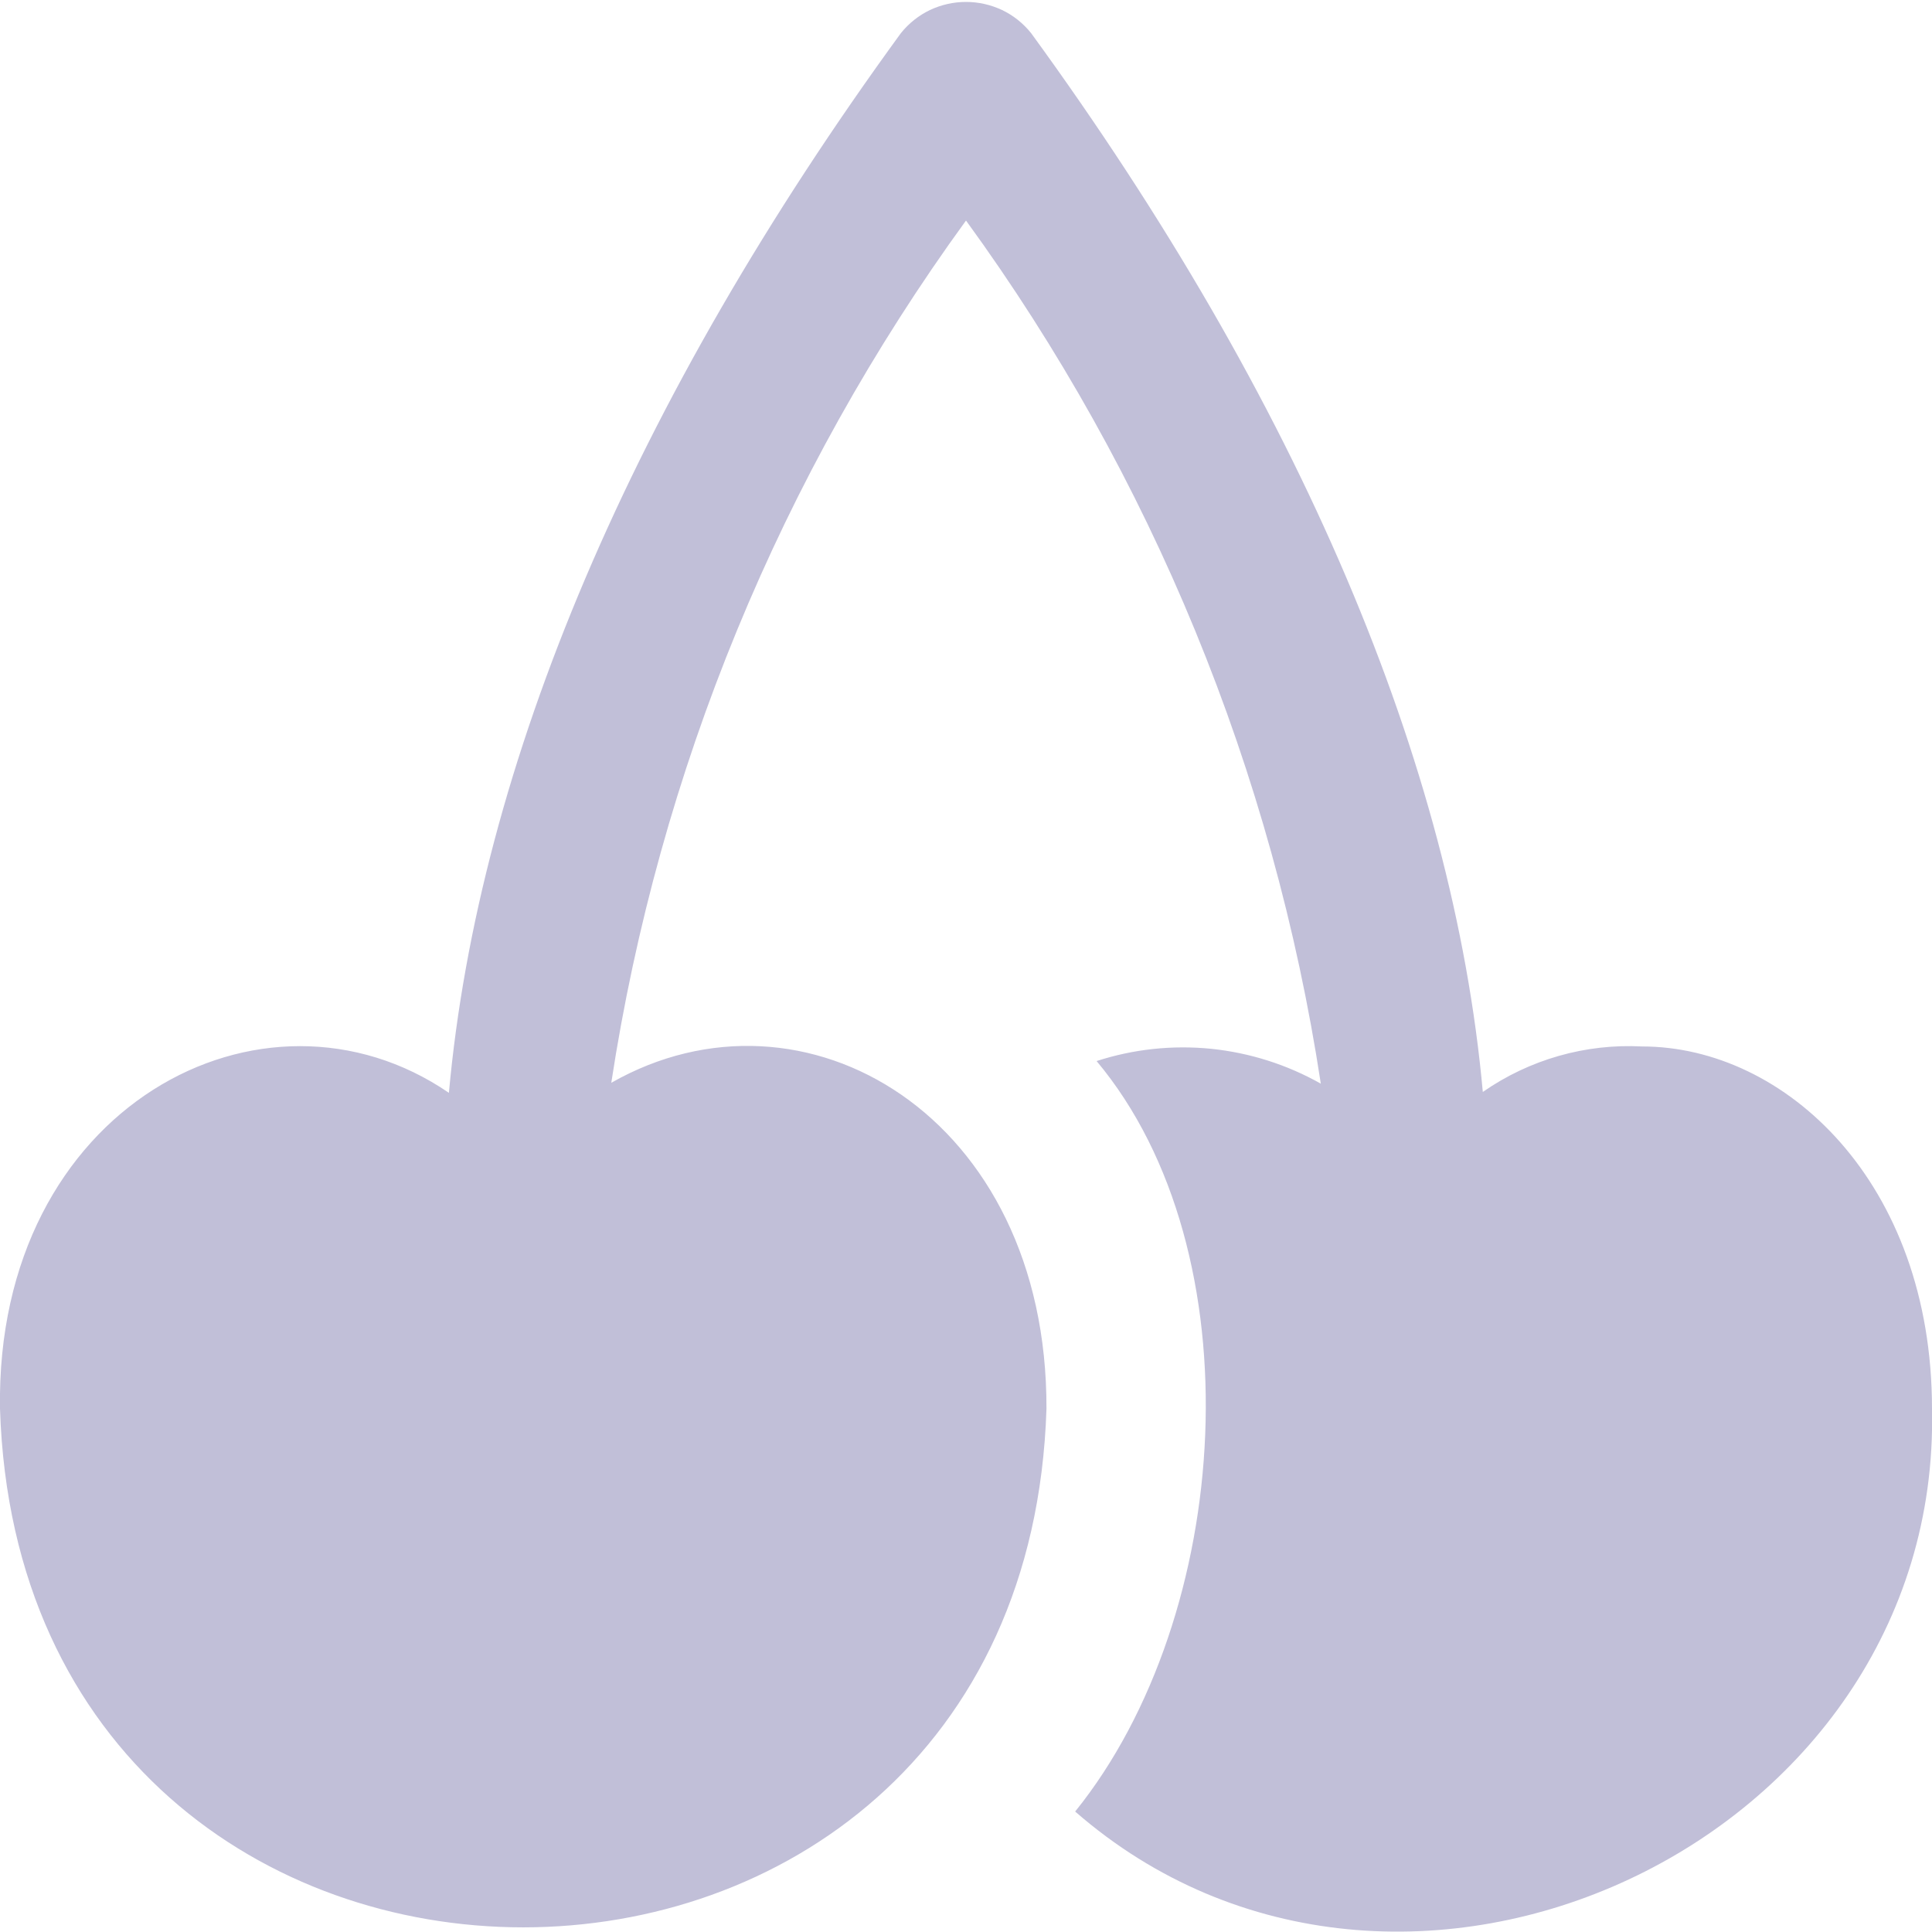 <svg width="20" height="20" viewBox="0 0 20 20" fill="none" xmlns="http://www.w3.org/2000/svg">
<g clip-path="url(#clip0_1066_1184)">
<path d="M17 10.833C16.413 10.802 15.832 10.968 15.35 11.304C15.043 7.91 13.447 4.15 10.674 0.343C10.593 0.242 10.491 0.16 10.374 0.104C10.257 0.049 10.129 0.02 10 0.02C9.871 0.02 9.743 0.049 9.626 0.104C9.51 0.16 9.407 0.242 9.326 0.343C6.55 4.153 4.955 7.917 4.647 11.313C2.73 10 -0.05 11.451 -6.27479e-06 14.583C0.227 21.742 10.607 21.741 10.833 14.583C10.842 11.552 8.322 10.073 6.328 11.209C6.821 7.983 8.081 4.922 10 2.283C11.922 4.924 13.181 7.989 13.673 11.218C13.324 11.021 12.937 10.898 12.537 10.857C12.137 10.817 11.734 10.86 11.352 10.984C13.008 12.963 12.768 16.723 11.13 18.753C14.489 21.683 20.098 19.086 20 14.586C20 12.237 18.476 10.833 17 10.833Z" fill="#C1BFD8"/>
</g>
<defs>
<clipPath id="clip0_1066_1184">
<rect width="20" height="20" fill="white"/>
</clipPath>
</defs>
</svg>
